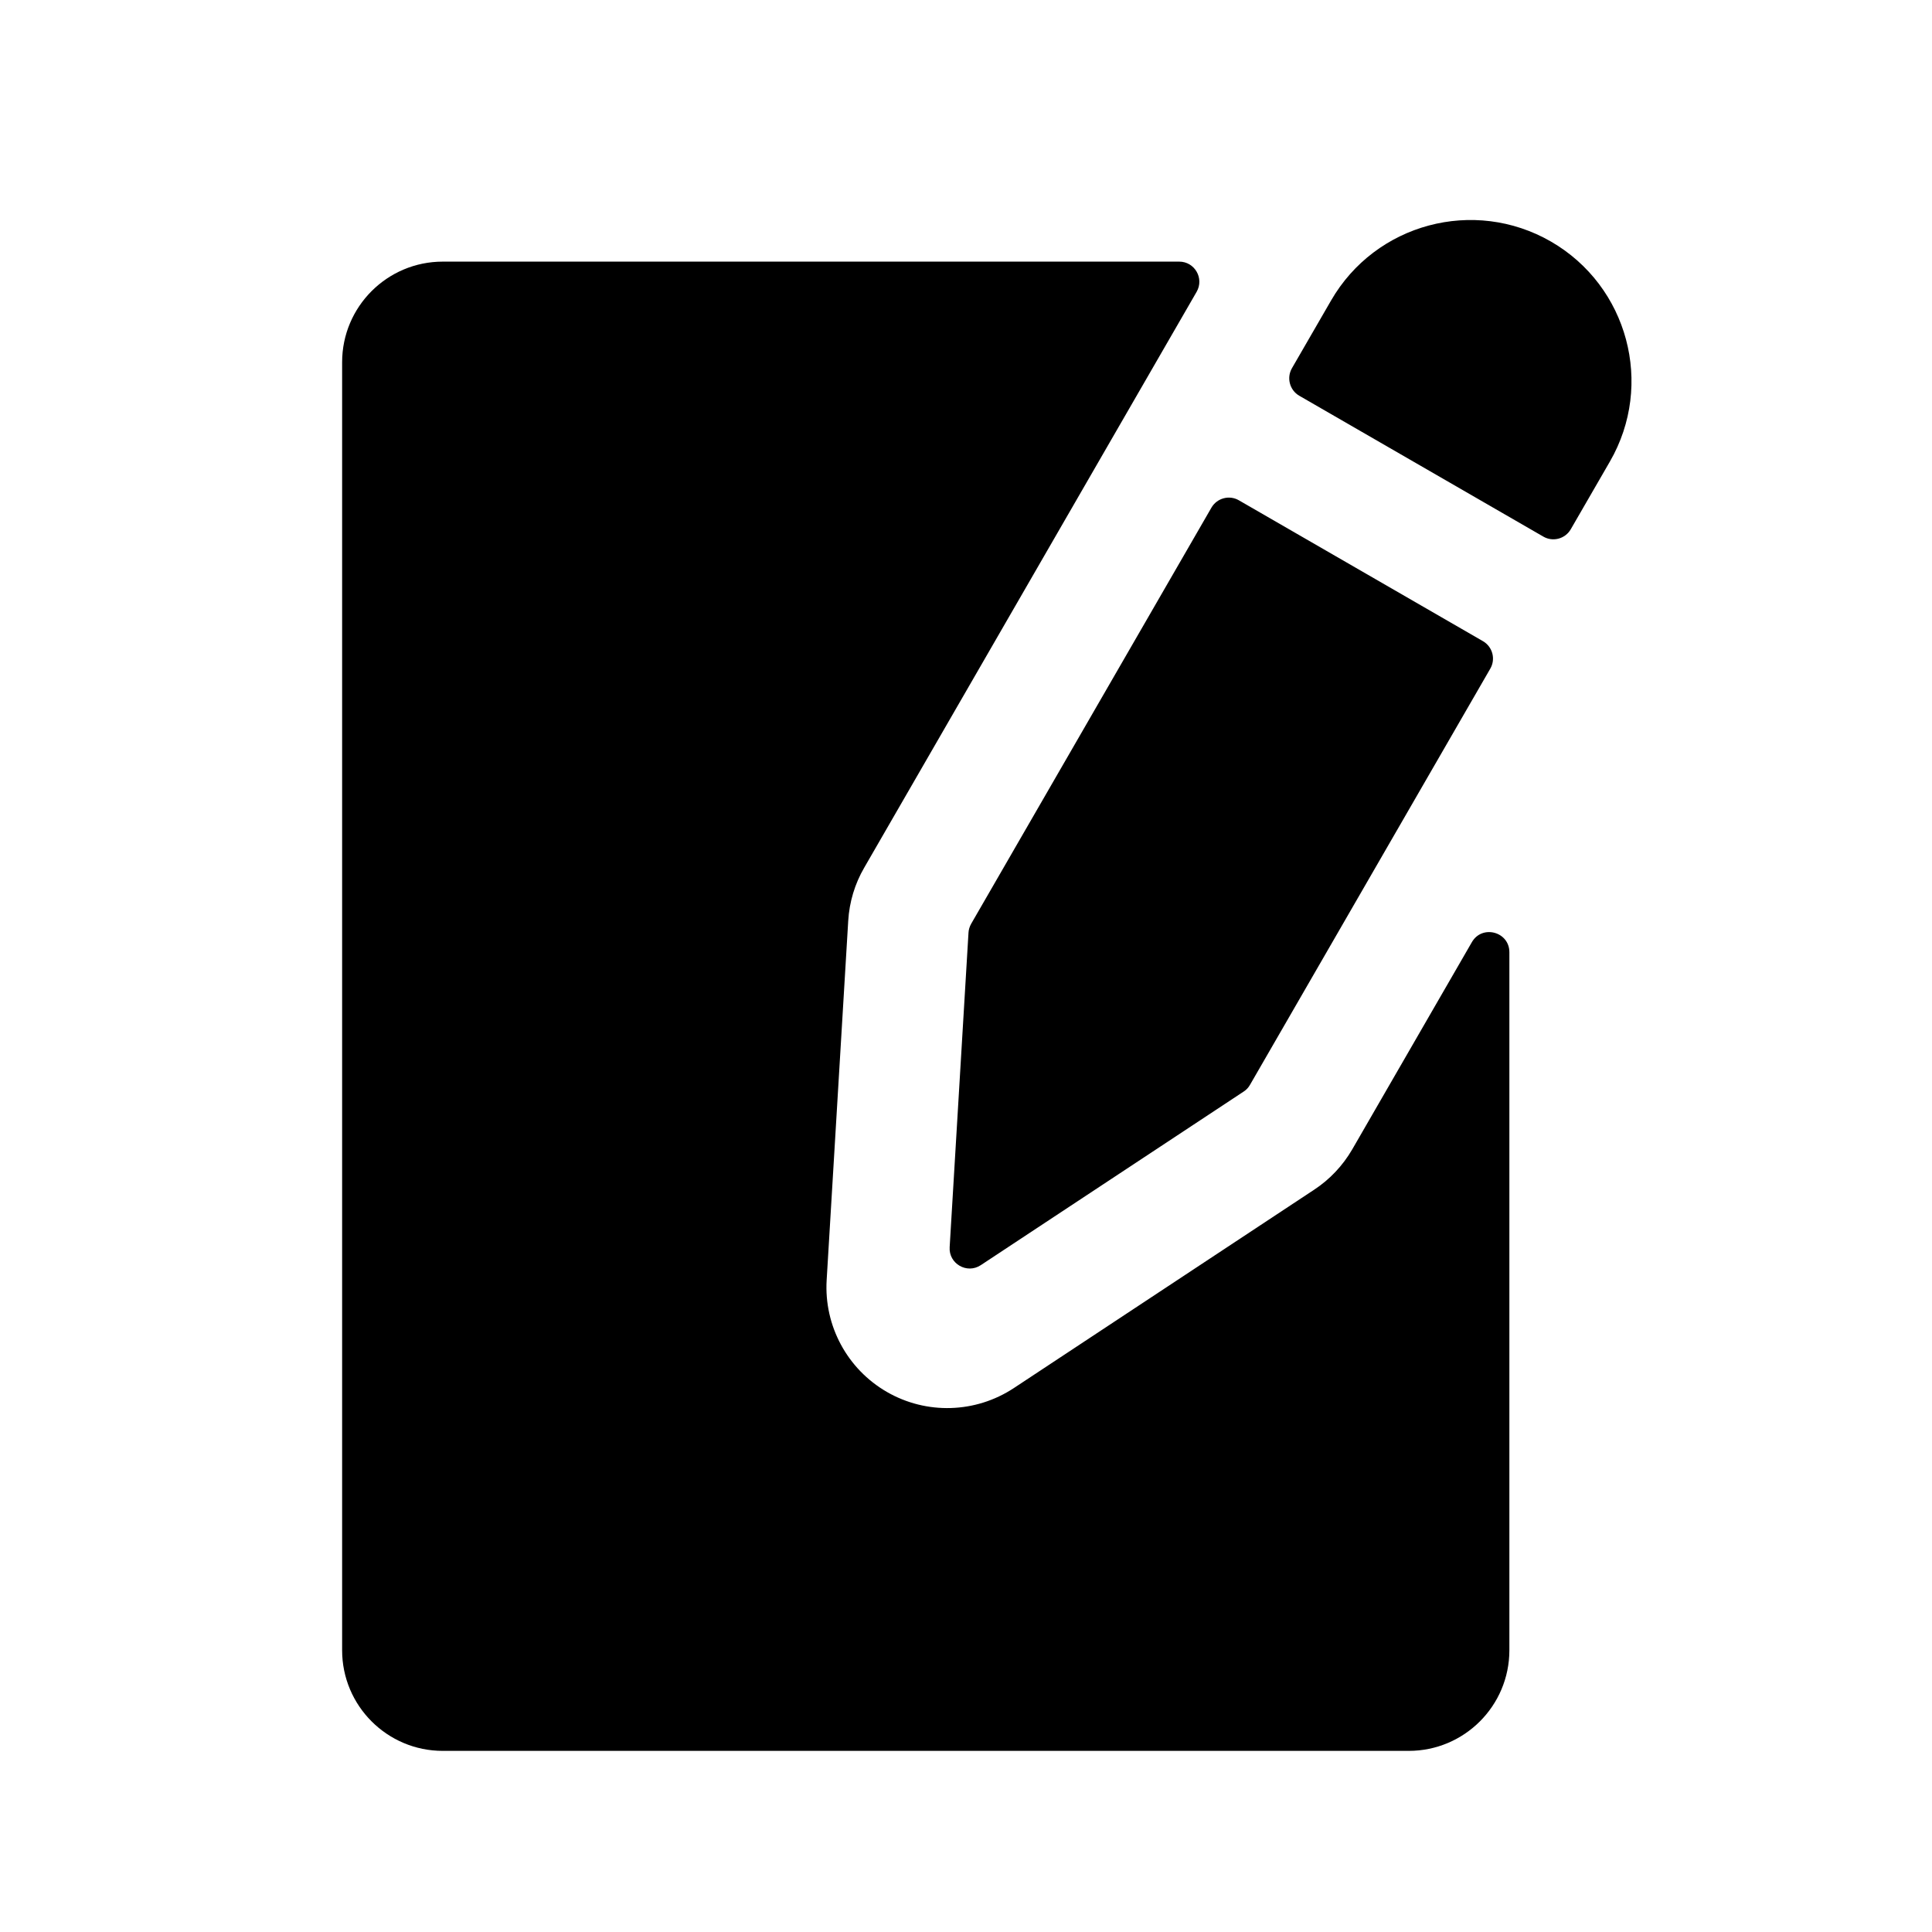 <svg width="1em" height="1em" viewBox="0 0 24 24" fill="none" xmlns="http://www.w3.org/2000/svg">
<path fill-rule="evenodd" clip-rule="evenodd" d="M12.031 11.586C12.033 11.548 12.045 11.51 12.064 11.476L15.049 6.306C15.118 6.187 15.271 6.146 15.39 6.215L18.422 7.965C18.541 8.034 18.582 8.187 18.513 8.306L15.528 13.476C15.509 13.51 15.482 13.539 15.449 13.56L12.184 15.716C12.012 15.83 11.784 15.698 11.797 15.493L12.031 11.586ZM16.14 4.916C16.021 4.847 15.98 4.694 16.049 4.574L16.535 3.733C17.087 2.777 18.31 2.449 19.267 3.001C20.223 3.554 20.551 4.777 19.999 5.733L19.513 6.574C19.444 6.694 19.291 6.735 19.172 6.666L16.14 4.916ZM10.537 11.438C10.551 11.205 10.619 10.979 10.736 10.778L14.865 3.625C14.961 3.458 14.841 3.25 14.649 3.25H5.5C4.81 3.25 4.25 3.81 4.25 4.5V20.5C4.25 21.19 4.81 21.75 5.5 21.75H17.5C18.19 21.75 18.75 21.19 18.75 20.5V11.829C18.75 11.573 18.411 11.483 18.284 11.704L16.798 14.278C16.681 14.479 16.52 14.651 16.325 14.779L12.593 17.244C12.119 17.556 11.509 17.575 11.017 17.291C10.525 17.007 10.235 16.469 10.269 15.902L10.537 11.438Z" fill="currentColor"/>
</svg>

